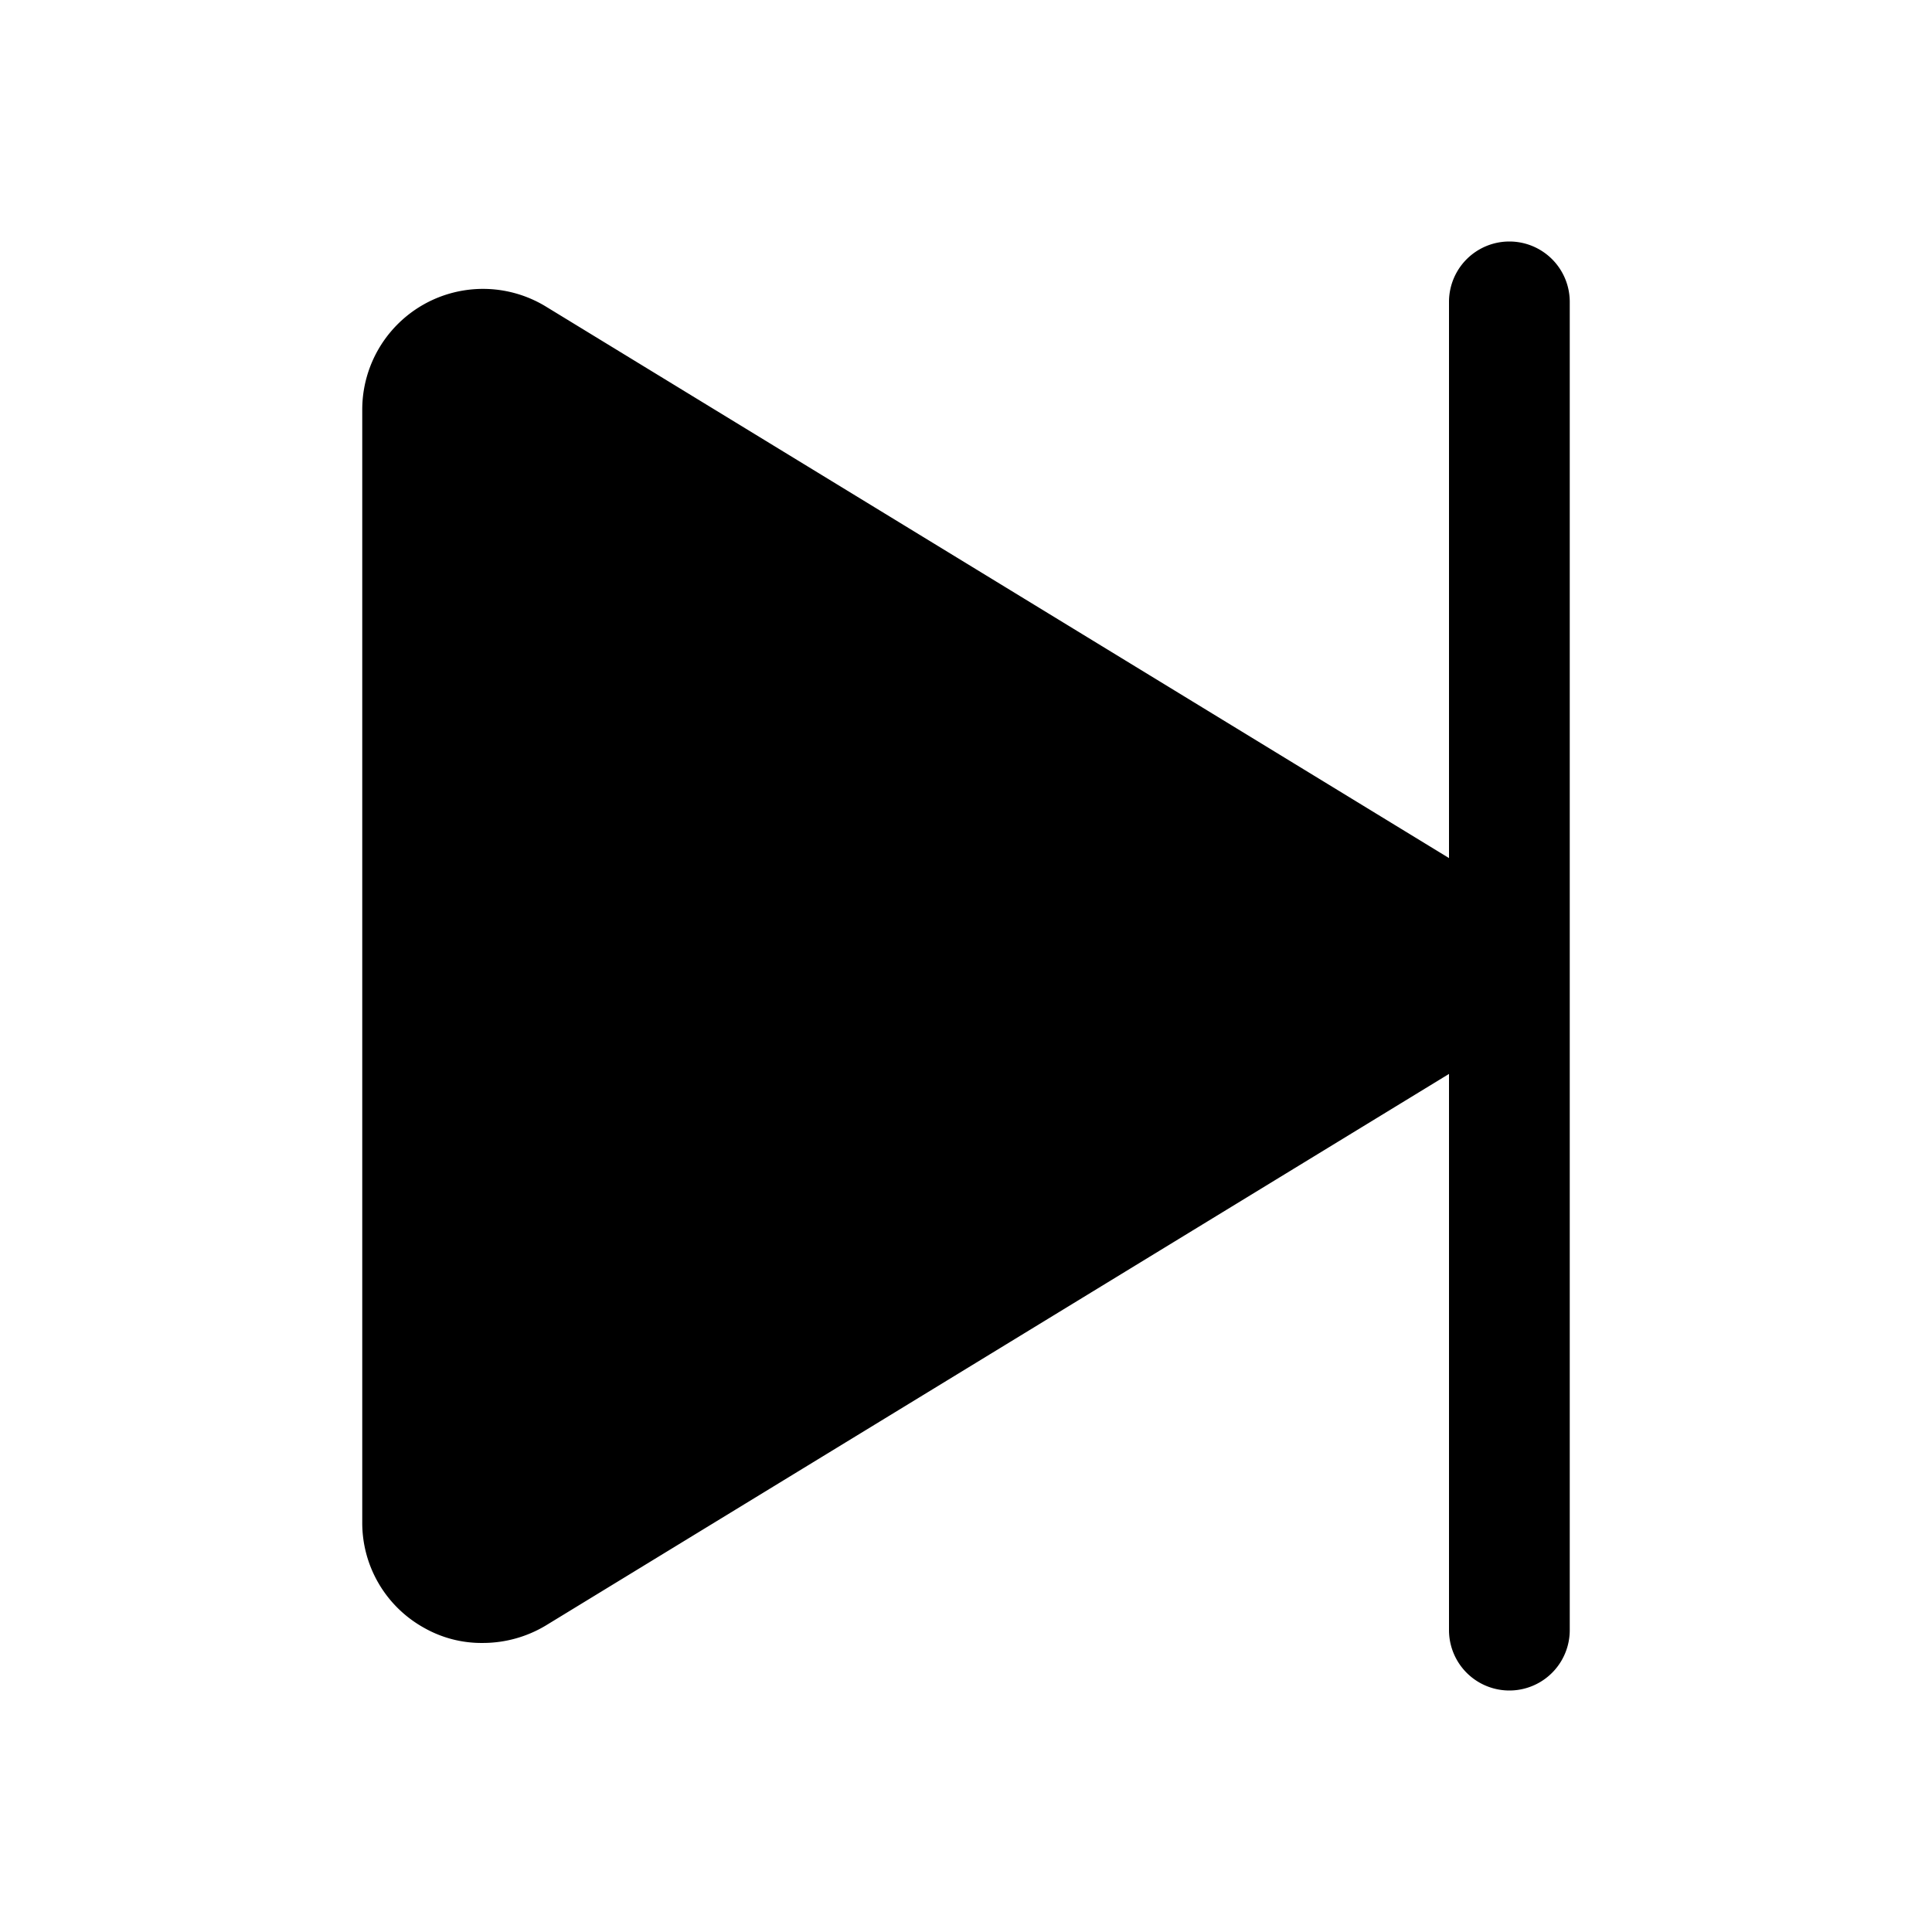<svg xmlns="http://www.w3.org/2000/svg" viewBox="0 0 256 256"><path d="M208,40V216a8,8,0,0,1-16,0V142.3L72.3,215.4a16.2,16.2,0,0,1-8.3,2.3,15.4,15.4,0,0,1-7.8-2,15.9,15.9,0,0,1-8.2-14V54.3A16,16,0,0,1,72.3,40.6L192,113.7V40a8,8,0,0,1,16,0Z"/></svg>